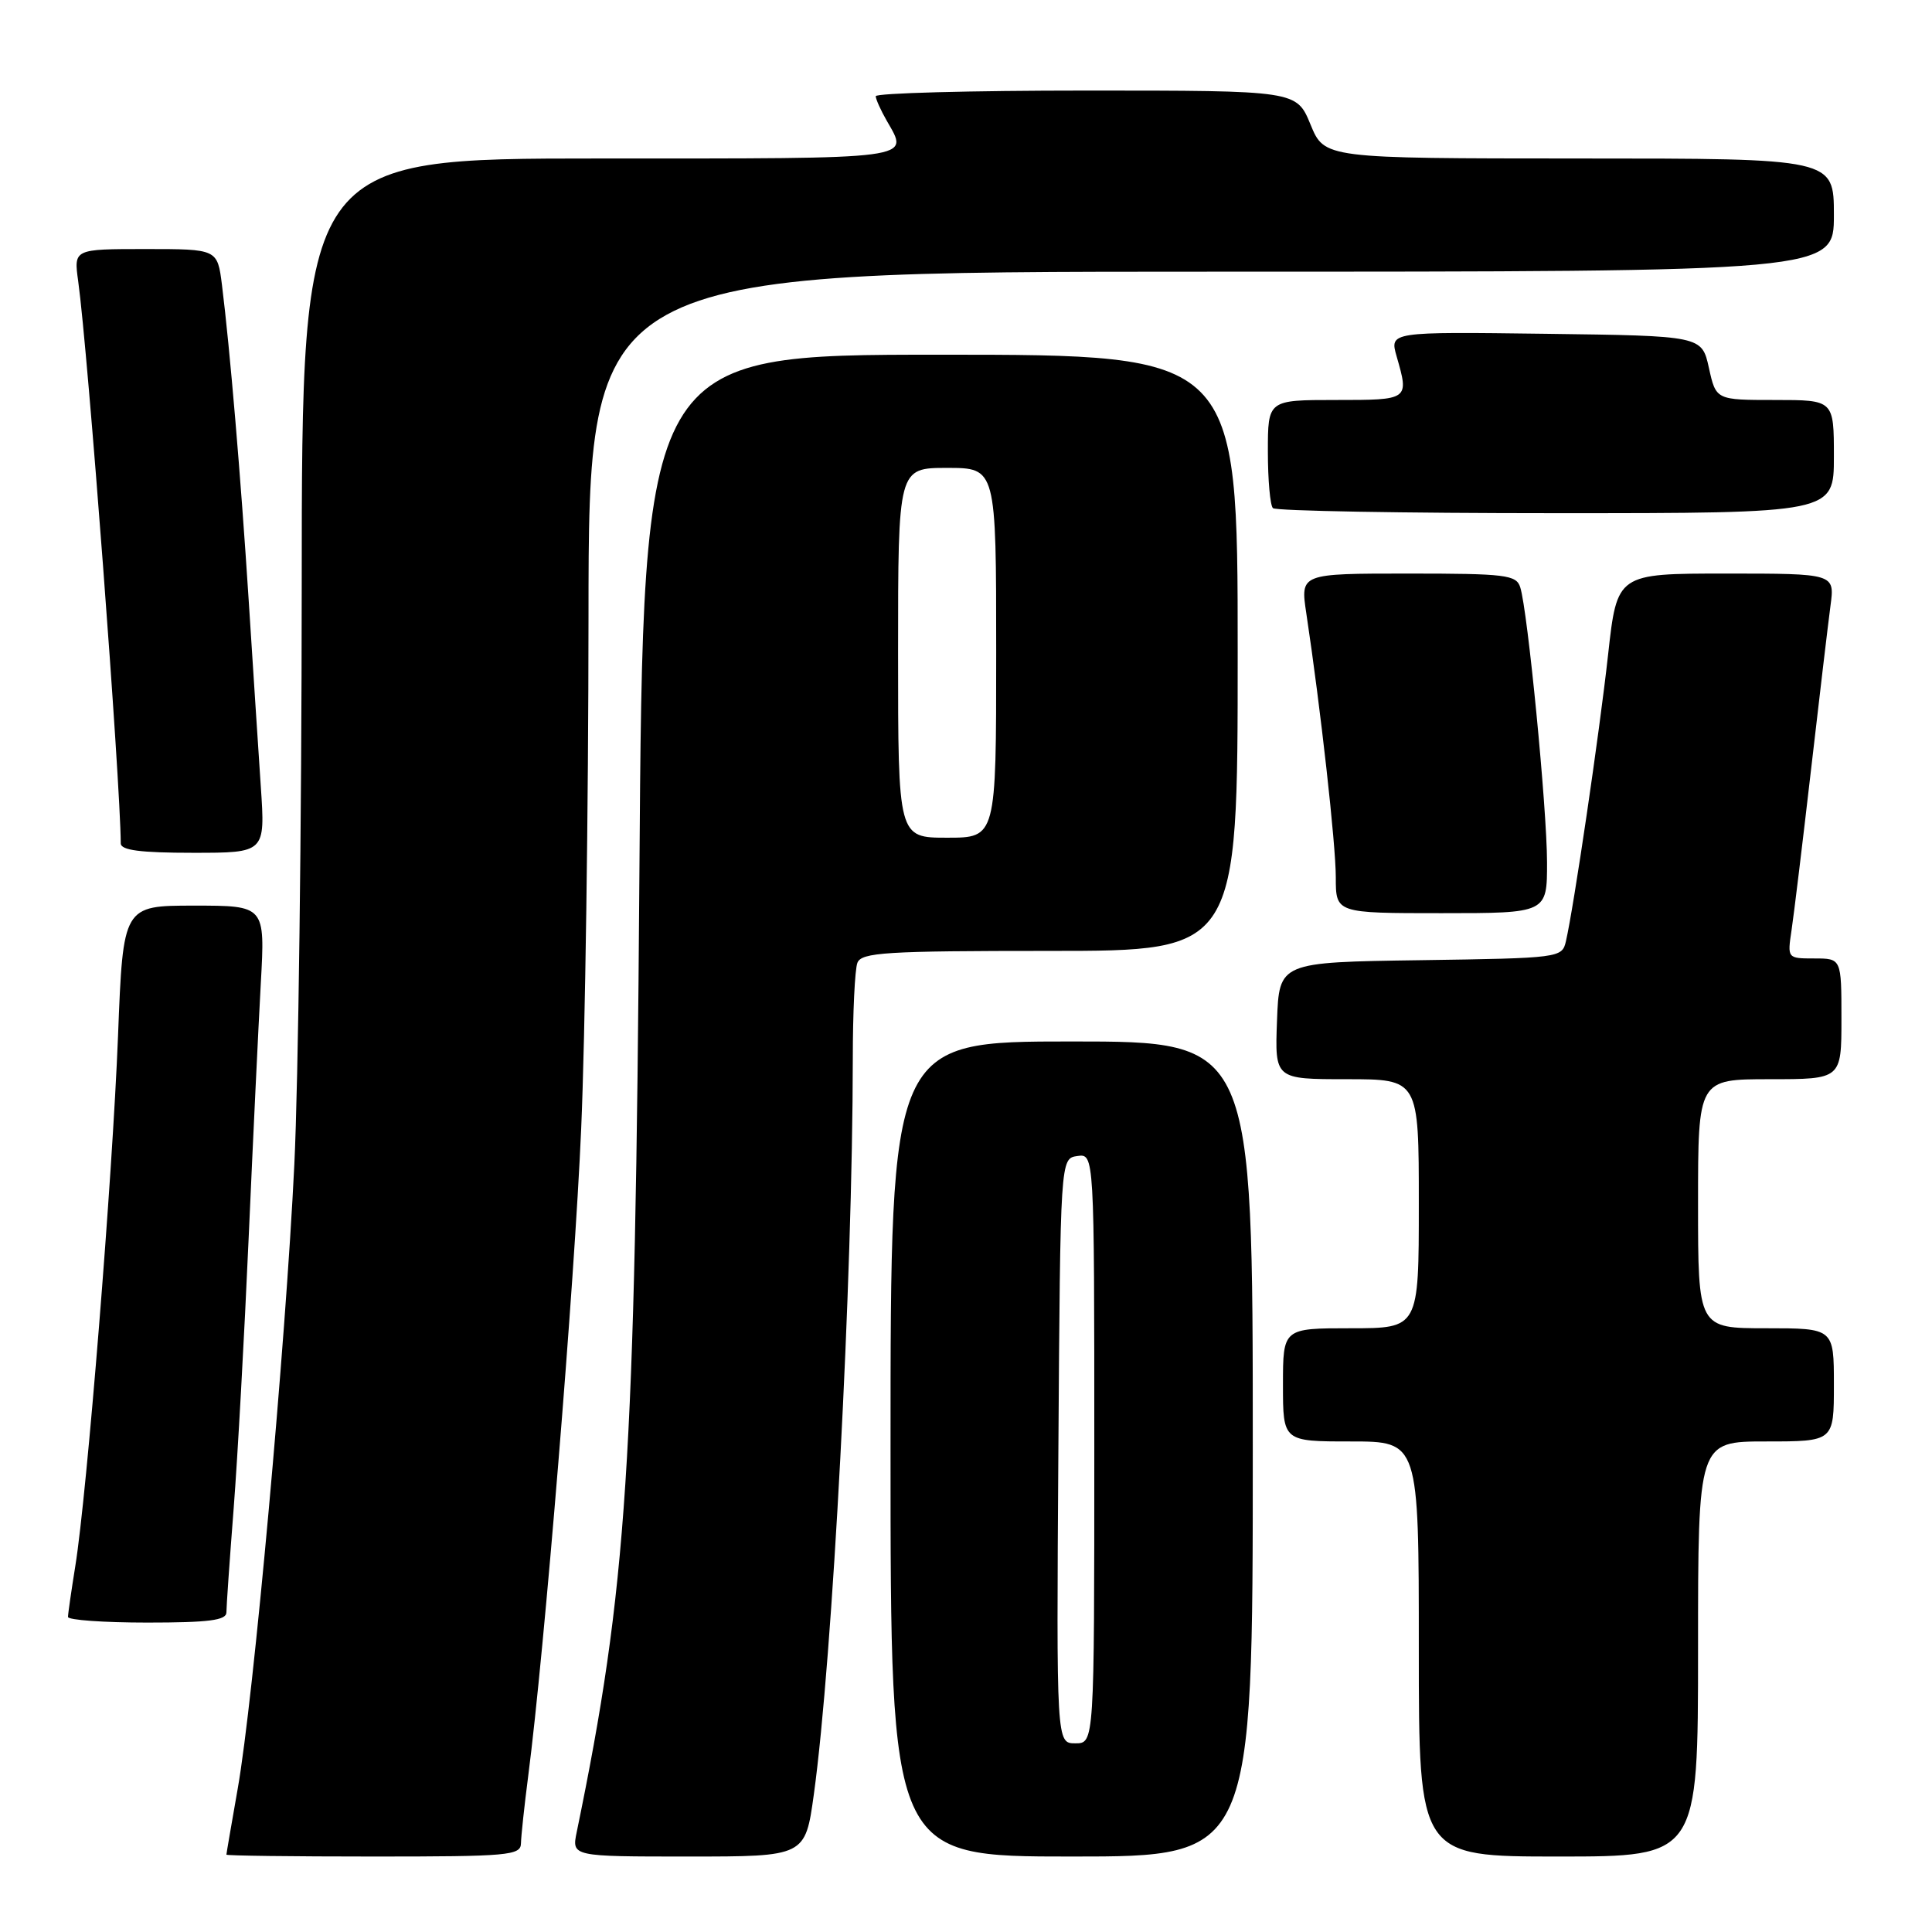 <?xml version="1.0" encoding="UTF-8" standalone="no"?>
<!DOCTYPE svg PUBLIC "-//W3C//DTD SVG 1.1//EN" "http://www.w3.org/Graphics/SVG/1.1/DTD/svg11.dtd" >
<svg xmlns="http://www.w3.org/2000/svg" xmlns:xlink="http://www.w3.org/1999/xlink" version="1.1" viewBox="0 0 256 256">
 <g >
 <path fill="currentColor"
d=" M 69.03 244.25 C 69.05 243.29 69.48 239.27 69.99 235.33 C 72.13 218.85 76.13 170.03 77.01 149.54 C 77.54 137.42 77.97 106.91 77.98 81.75 C 78.00 36.00 78.00 36.00 160.50 36.00 C 243.00 36.00 243.00 36.00 243.00 28.50 C 243.00 21.00 243.00 21.00 209.25 21.00 C 175.50 20.99 175.50 20.99 173.65 16.50 C 171.80 12.00 171.80 12.00 143.90 12.00 C 128.56 12.00 116.02 12.34 116.04 12.75 C 116.05 13.16 116.71 14.62 117.50 16.00 C 120.46 21.18 121.80 21.00 79.50 21.00 C 40.00 21.00 40.00 21.00 39.98 77.75 C 39.97 108.96 39.53 143.41 39.00 154.31 C 37.84 178.23 33.58 225.26 31.50 237.00 C 30.68 241.68 30.00 245.61 30.00 245.75 C 30.00 245.89 38.77 246.00 49.50 246.00 C 67.39 246.00 69.00 245.86 69.03 244.25 Z  M 107.84 237.75 C 110.32 219.82 112.98 169.49 113.00 140.33 C 113.00 134.19 113.27 128.45 113.61 127.58 C 114.14 126.20 117.33 126.00 139.11 126.00 C 164.00 126.00 164.00 126.00 164.00 86.50 C 164.00 47.00 164.00 47.00 124.61 47.00 C 85.21 47.00 85.21 47.00 84.72 116.25 C 84.16 194.11 83.10 210.33 76.42 242.75 C 75.75 246.00 75.75 246.00 91.22 246.00 C 106.70 246.00 106.70 246.00 107.84 237.75 Z  M 166.00 192.00 C 166.00 138.00 166.00 138.00 142.00 138.00 C 118.00 138.00 118.00 138.00 118.00 192.00 C 118.00 246.00 118.00 246.00 142.00 246.00 C 166.00 246.00 166.00 246.00 166.00 192.00 Z  M 225.00 218.50 C 225.00 191.00 225.00 191.00 234.00 191.00 C 243.00 191.00 243.00 191.00 243.00 183.50 C 243.00 176.00 243.00 176.00 234.00 176.00 C 225.00 176.00 225.00 176.00 225.00 159.50 C 225.00 143.00 225.00 143.00 234.50 143.00 C 244.00 143.00 244.00 143.00 244.00 135.00 C 244.00 127.00 244.00 127.00 240.41 127.00 C 236.83 127.00 236.83 126.99 237.39 123.25 C 237.70 121.19 238.86 111.62 239.97 102.00 C 241.08 92.38 242.24 82.59 242.55 80.25 C 243.12 76.00 243.12 76.00 228.70 76.00 C 214.27 76.00 214.27 76.00 213.08 86.75 C 211.93 97.16 208.54 120.19 207.49 124.73 C 206.98 126.92 206.69 126.96 188.24 127.23 C 169.50 127.50 169.50 127.50 169.21 135.25 C 168.92 143.00 168.92 143.00 178.46 143.00 C 188.00 143.00 188.00 143.00 188.00 159.50 C 188.00 176.00 188.00 176.00 179.00 176.00 C 170.00 176.00 170.00 176.00 170.00 183.50 C 170.00 191.00 170.00 191.00 179.00 191.00 C 188.00 191.00 188.00 191.00 188.00 218.50 C 188.00 246.00 188.00 246.00 206.50 246.00 C 225.00 246.00 225.00 246.00 225.00 218.50 Z  M 30.00 213.65 C 30.00 212.90 30.43 206.71 30.96 199.90 C 31.49 193.08 32.38 176.93 32.95 164.00 C 33.52 151.07 34.25 135.89 34.56 130.25 C 35.13 120.00 35.13 120.00 25.72 120.00 C 16.31 120.00 16.31 120.00 15.64 137.25 C 14.90 156.04 11.53 197.90 9.98 207.50 C 9.45 210.80 9.01 213.84 9.01 214.25 C 9.00 214.66 13.72 215.00 19.50 215.00 C 27.67 215.00 30.00 214.70 30.00 213.65 Z  M 204.99 114.25 C 204.98 107.12 202.43 80.92 201.44 77.82 C 200.92 76.17 199.53 76.00 186.58 76.00 C 172.30 76.00 172.30 76.00 173.09 81.25 C 174.99 93.84 177.00 111.88 177.00 116.25 C 177.00 121.00 177.00 121.00 191.00 121.00 C 205.00 121.00 205.00 121.00 204.99 114.25 Z  M 34.56 104.25 C 34.24 99.44 33.51 88.30 32.95 79.50 C 31.90 63.16 30.47 46.24 29.41 37.75 C 28.81 33.00 28.81 33.00 19.29 33.00 C 9.77 33.00 9.77 33.00 10.36 37.25 C 11.65 46.54 15.96 103.57 16.00 111.75 C 16.00 112.66 18.58 113.00 25.58 113.00 C 35.15 113.00 35.15 113.00 34.56 104.25 Z  M 243.00 60.50 C 243.00 53.00 243.00 53.00 235.19 53.00 C 227.38 53.00 227.38 53.00 226.44 48.75 C 225.50 44.50 225.50 44.50 204.81 44.23 C 184.13 43.96 184.13 43.96 185.06 47.22 C 186.72 53.01 186.74 53.00 177.00 53.00 C 168.00 53.00 168.00 53.00 168.00 59.83 C 168.00 63.59 168.30 66.97 168.67 67.33 C 169.03 67.70 185.91 68.00 206.17 68.00 C 243.00 68.00 243.00 68.00 243.00 60.50 Z  M 119.00 86.50 C 119.00 62.00 119.00 62.00 125.50 62.00 C 132.00 62.00 132.00 62.00 132.00 86.50 C 132.00 111.00 132.00 111.00 125.50 111.00 C 119.00 111.00 119.00 111.00 119.00 86.50 Z  M 140.24 192.25 C 140.50 153.50 140.50 153.50 142.75 153.18 C 145.00 152.86 145.00 152.86 145.00 191.93 C 145.00 231.00 145.00 231.00 142.49 231.00 C 139.98 231.00 139.98 231.00 140.24 192.25 Z "/>
</g>
</svg>